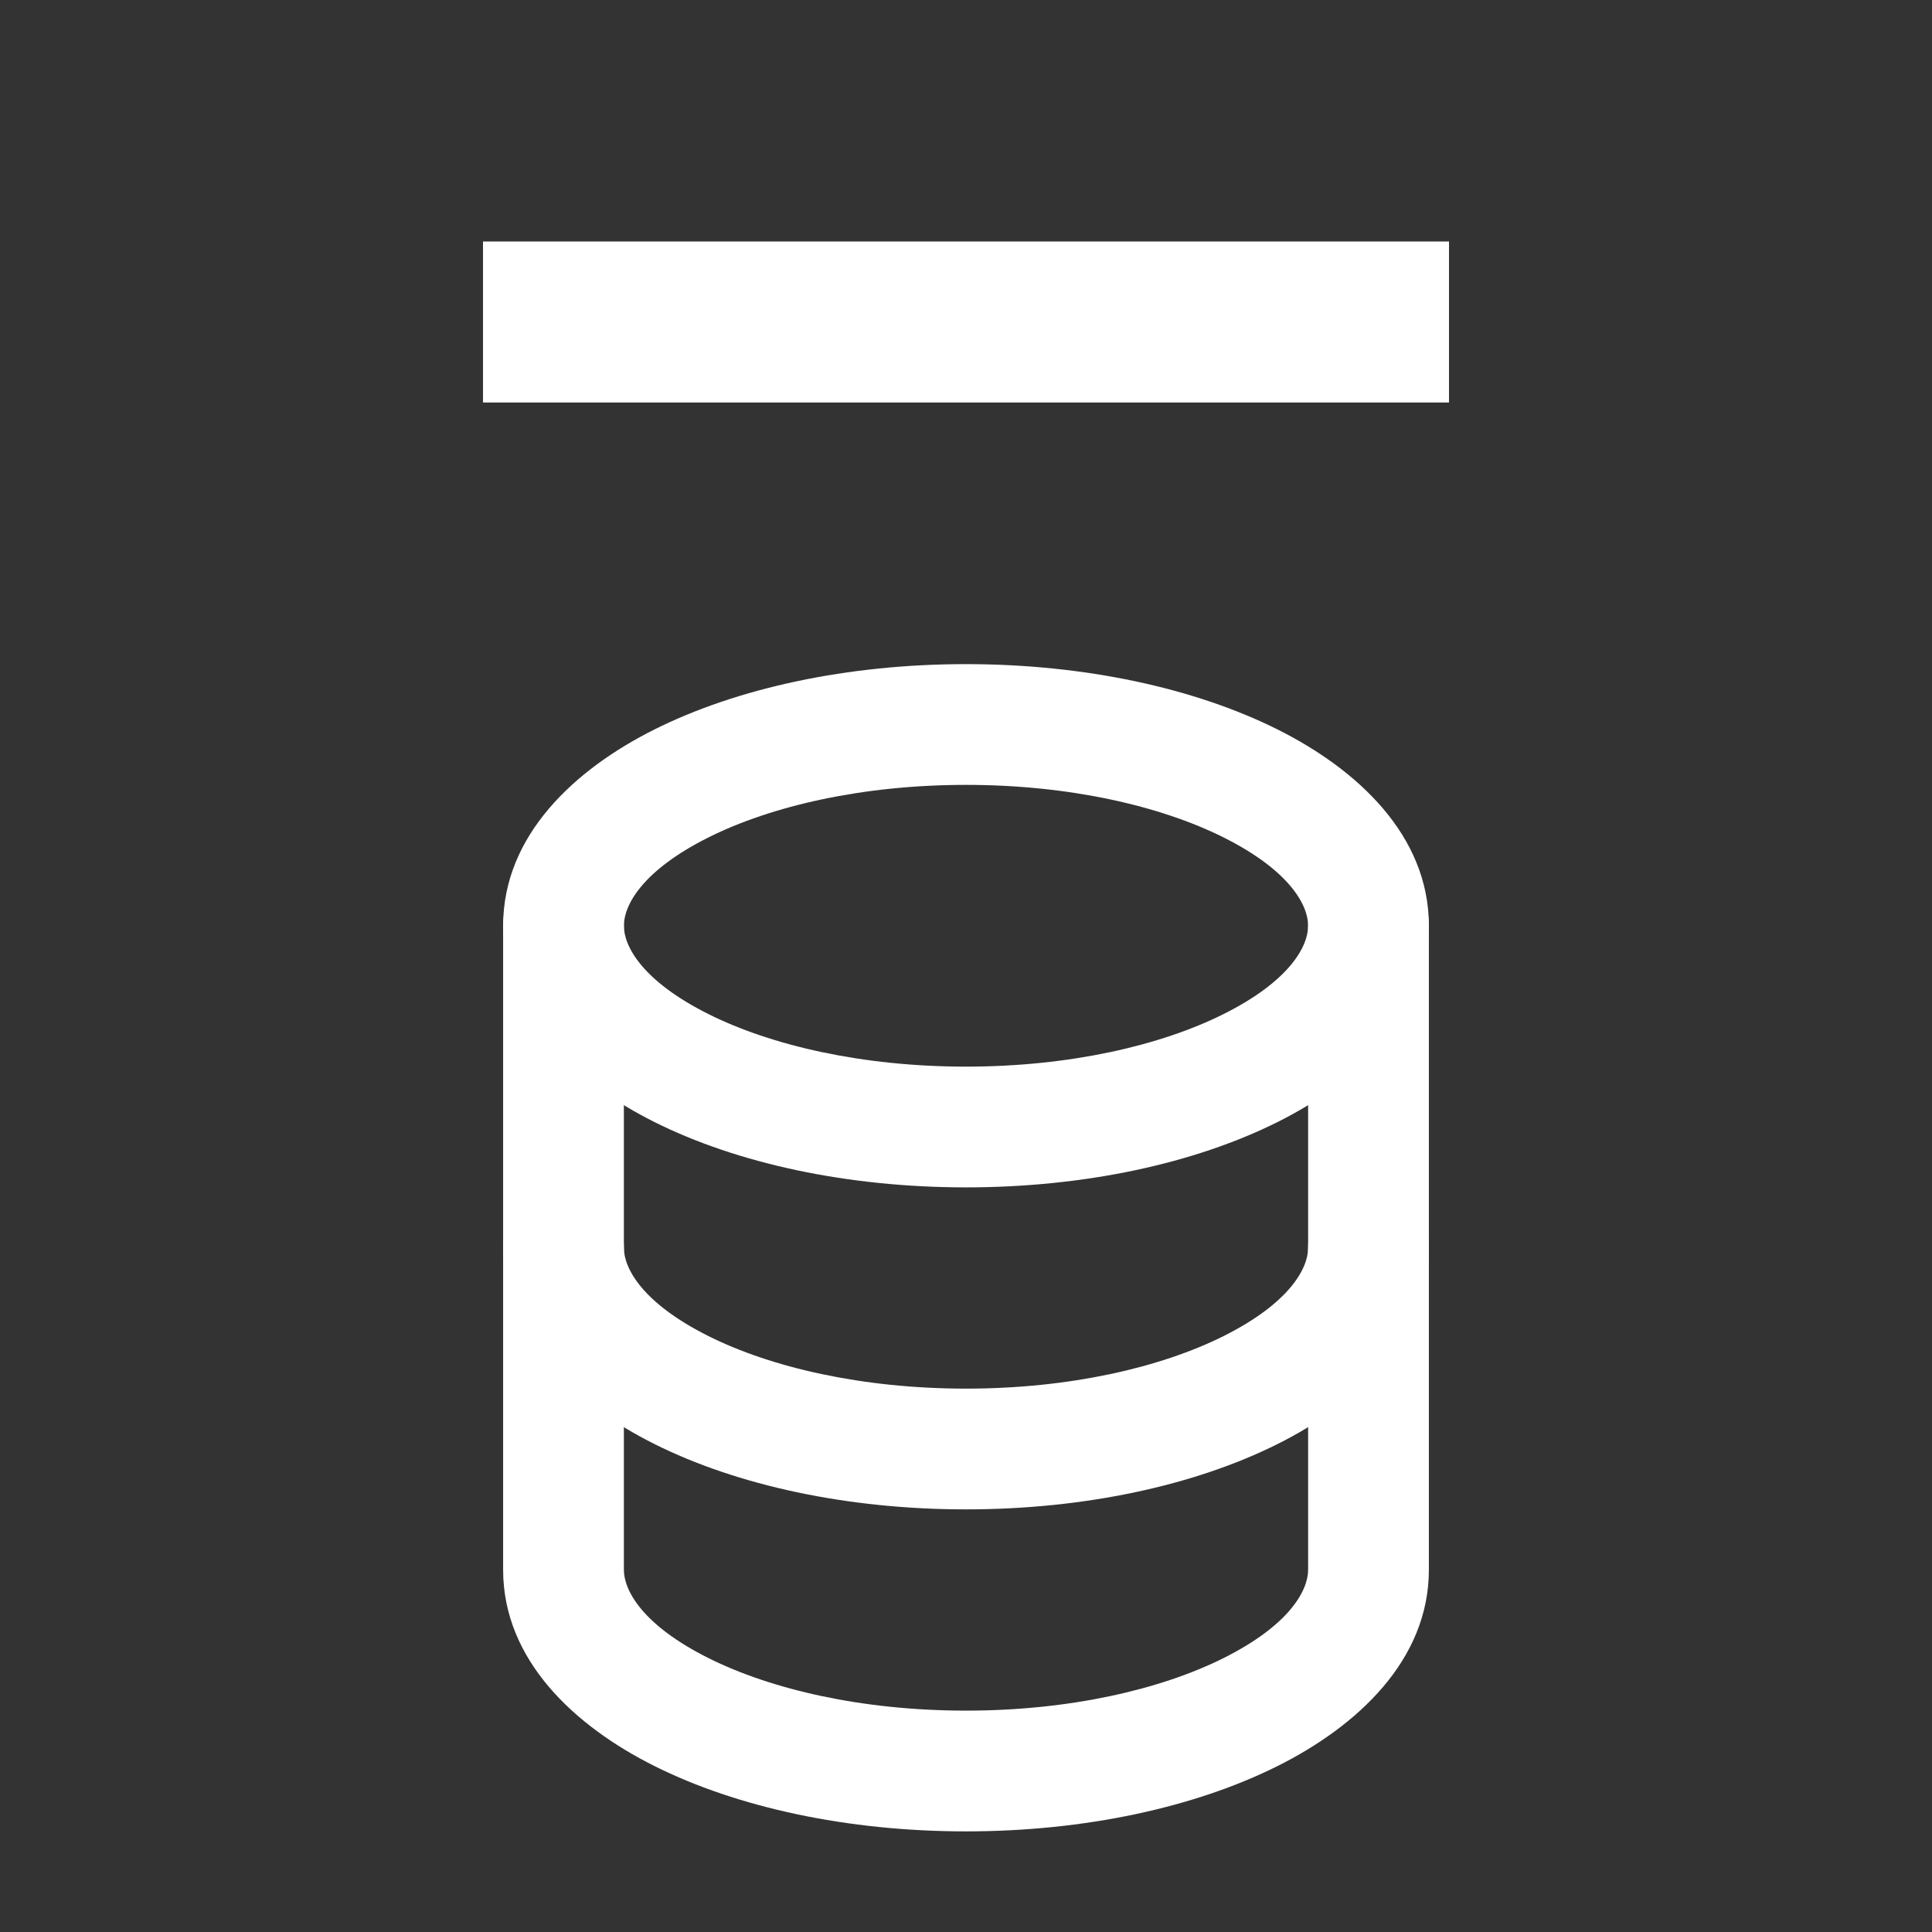 <svg width="24" height="24" viewBox="0 0 24 24" fill="none" xmlns="http://www.w3.org/2000/svg">
<rect x="0" y="0" width="24" height="24" fill="#333333" stroke="none"/>
<path fill-rule="evenodd" clip-rule="evenodd" d="M8.8 10.403C7.975 10.816 7.75 11.247 7.75 11.5C7.75 11.753 7.975 12.184 8.8 12.597C9.58 12.987 10.711 13.25 12 13.25C13.289 13.25 14.42 12.987 15.2 12.597C16.025 12.184 16.25 11.753 16.25 11.5C16.25 11.247 16.025 10.816 15.2 10.403C14.42 10.013 13.289 9.75 12 9.75C10.711 9.75 9.58 10.013 8.8 10.403ZM8.129 9.062C9.159 8.547 10.528 8.25 12 8.25C13.472 8.25 14.841 8.547 15.871 9.062C16.855 9.554 17.75 10.373 17.75 11.5C17.75 12.627 16.855 13.446 15.871 13.938C14.841 14.453 13.472 14.75 12 14.75C10.528 14.75 9.159 14.453 8.129 13.938C7.145 13.446 6.25 12.627 6.25 11.5C6.25 10.373 7.145 9.554 8.129 9.062ZM7 14.75C7.414 14.75 7.75 15.086 7.75 15.5C7.75 15.753 7.975 16.184 8.8 16.597C9.58 16.987 10.711 17.25 12 17.25C13.289 17.25 14.42 16.987 15.2 16.597C16.025 16.184 16.25 15.753 16.25 15.5C16.25 15.086 16.586 14.75 17 14.75C17.414 14.75 17.75 15.086 17.75 15.5C17.75 16.627 16.855 17.446 15.871 17.938C14.841 18.453 13.472 18.75 12 18.75C10.528 18.75 9.159 18.453 8.129 17.938C7.145 17.446 6.25 16.627 6.25 15.5C6.25 15.086 6.586 14.75 7 14.75Z" fill="white"/>
<path fill-rule="evenodd" clip-rule="evenodd" d="M7 10.75C7.414 10.75 7.75 11.086 7.75 11.5V19.5C7.75 19.753 7.975 20.184 8.8 20.597C9.58 20.987 10.711 21.25 12 21.25C13.289 21.25 14.42 20.987 15.2 20.597C16.025 20.184 16.25 19.753 16.25 19.5V11.5C16.25 11.086 16.586 10.75 17 10.75C17.414 10.75 17.75 11.086 17.75 11.5V19.5C17.75 20.627 16.855 21.446 15.871 21.938C14.841 22.453 13.472 22.75 12 22.75C10.528 22.75 9.159 22.453 8.129 21.938C7.145 21.446 6.25 20.627 6.25 19.5V11.5C6.25 11.086 6.586 10.75 7 10.75Z" fill="white"/>
<path fill-rule="evenodd" clip-rule="evenodd" d="M18 5L6 5L6 3L18 3L18 5Z" fill="white"/>
</svg>
